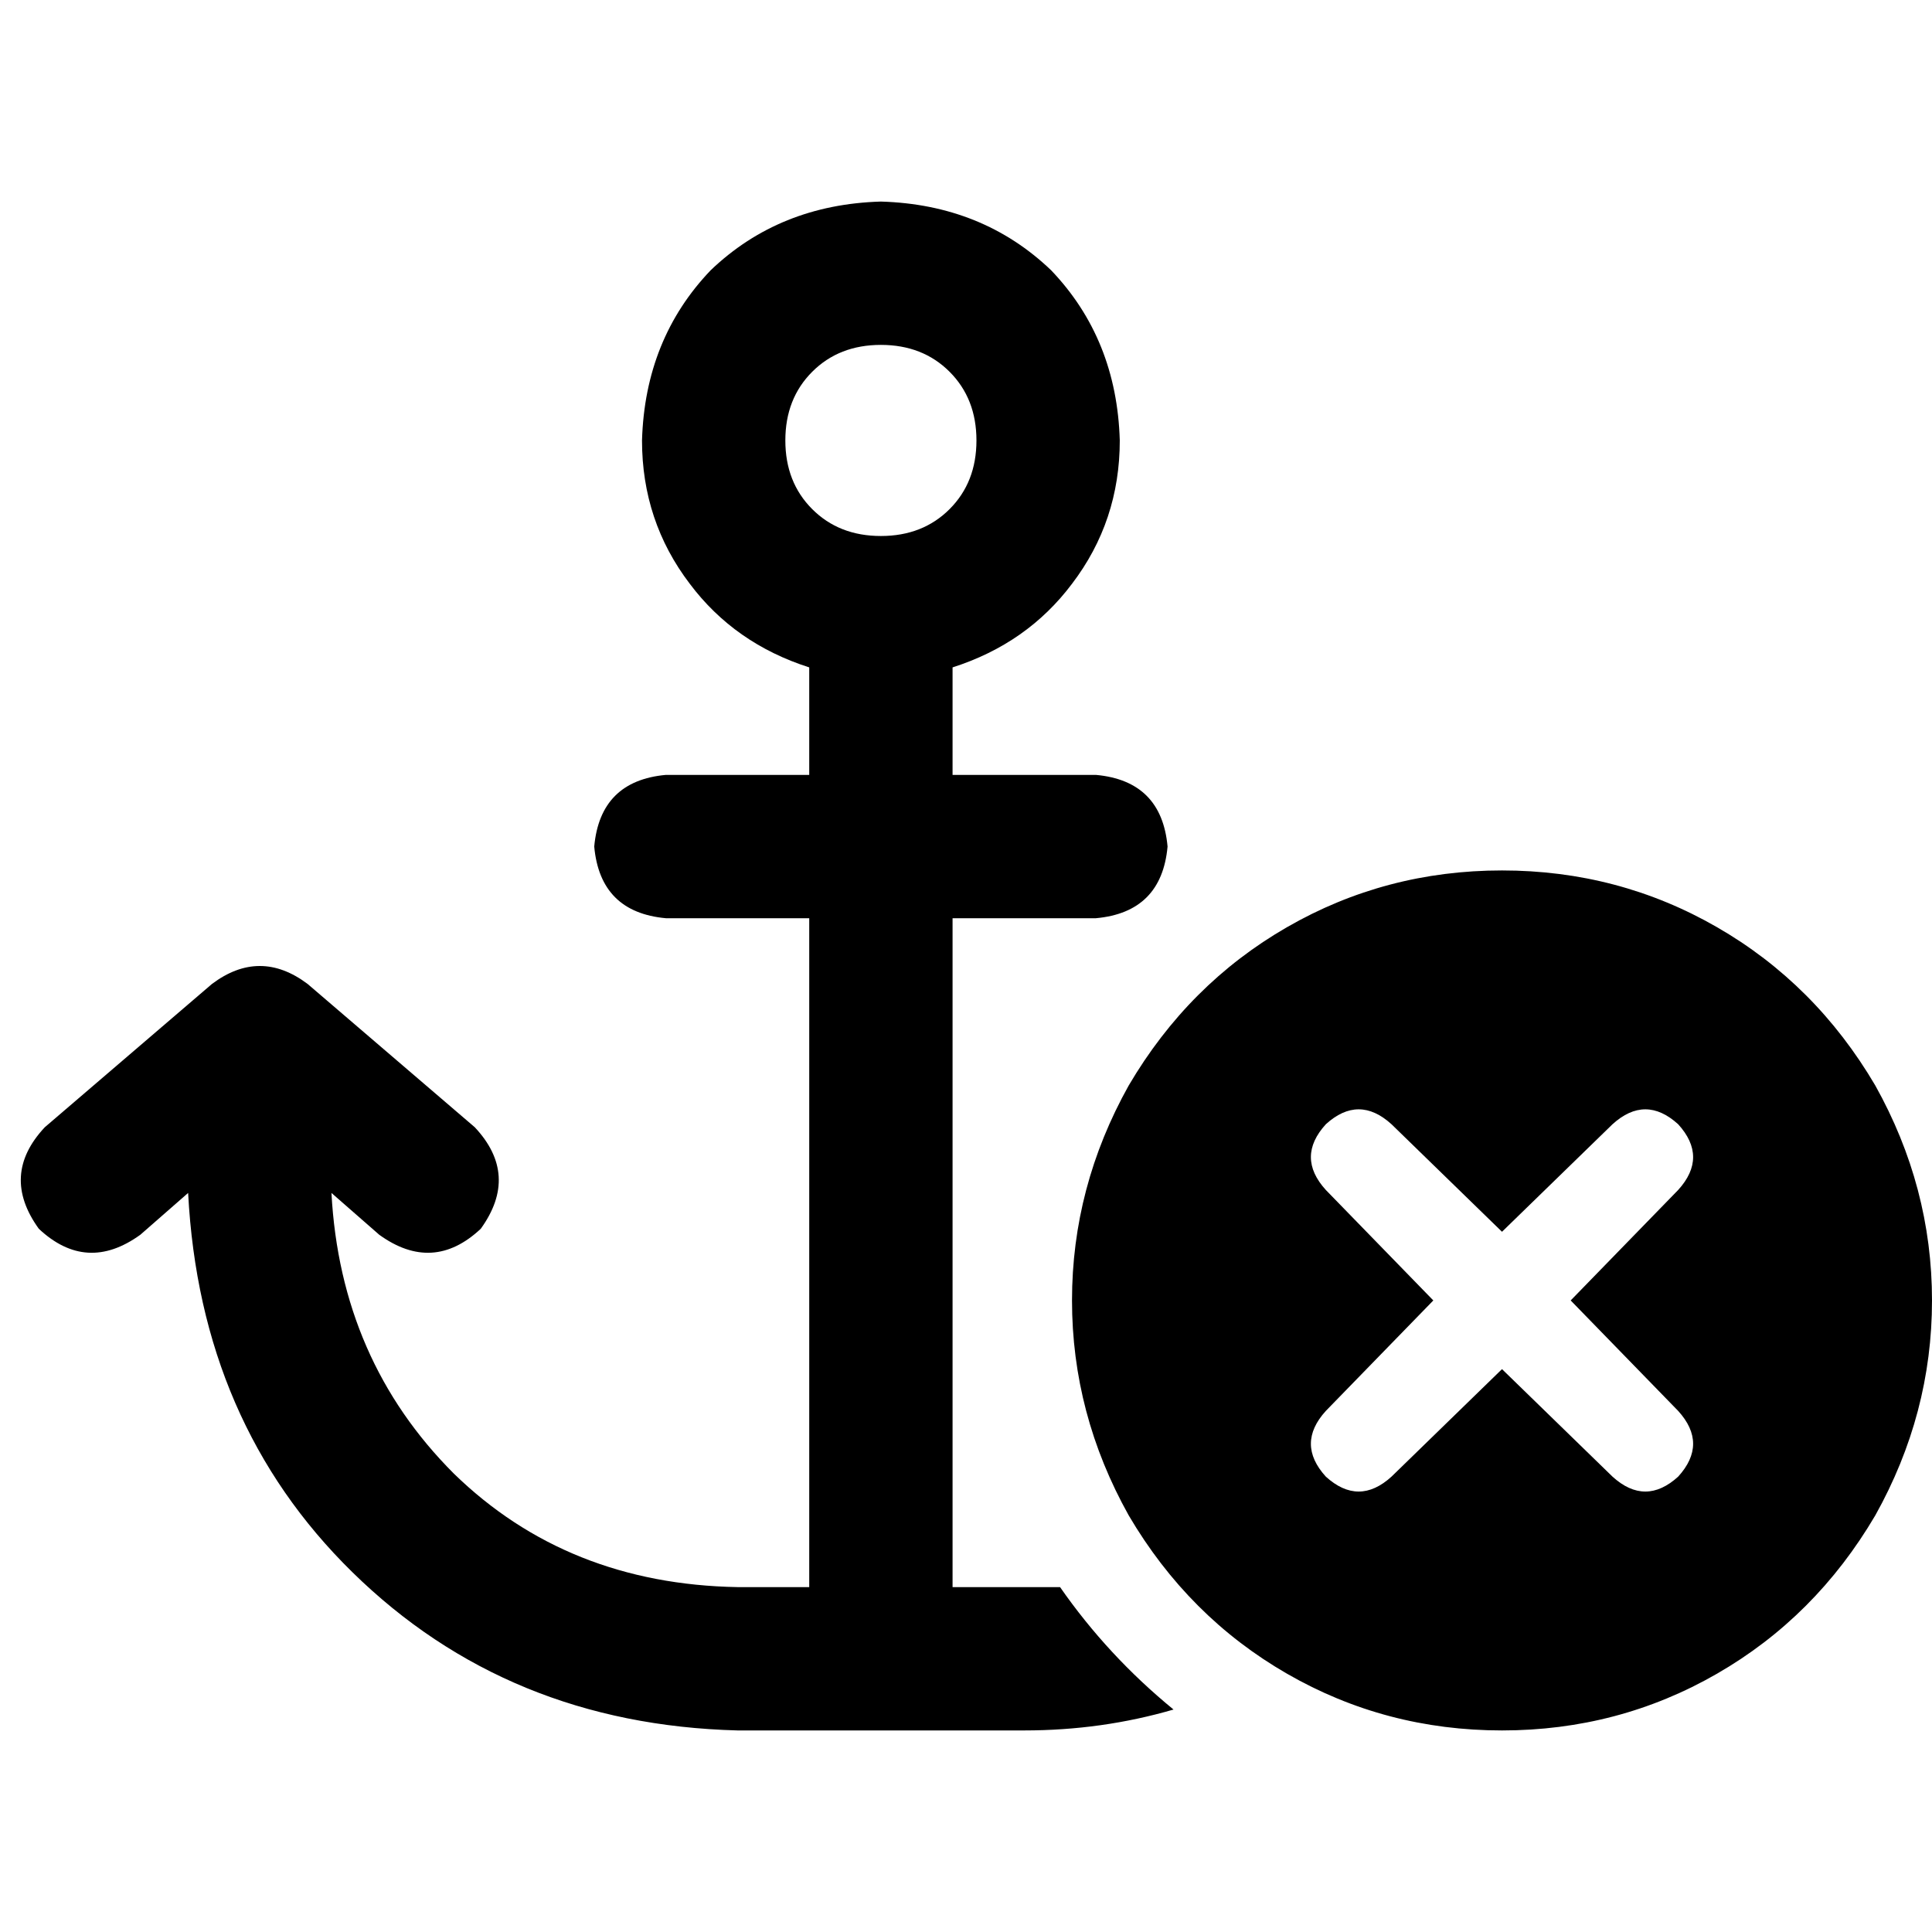 <svg xmlns="http://www.w3.org/2000/svg" viewBox="0 0 512 512">
  <path d="M 258.77 116.723 Q 258.77 127.802 251.648 134.924 L 251.648 134.924 L 251.648 134.924 Q 244.526 142.046 233.447 142.046 Q 222.368 142.046 215.246 134.924 Q 208.124 127.802 208.124 116.723 Q 208.124 105.645 215.246 98.522 Q 222.368 91.4 233.447 91.4 Q 244.526 91.4 251.648 98.522 Q 258.77 105.645 258.77 116.723 L 258.77 116.723 Z M 233.447 53.416 Q 206.541 54.207 188.34 71.617 L 188.34 71.617 L 188.34 71.617 Q 170.93 89.818 170.139 116.723 Q 170.139 138.09 182.801 154.708 Q 194.671 170.535 214.454 176.866 Q 214.454 178.448 214.454 180.031 L 214.454 205.354 L 214.454 205.354 L 176.47 205.354 L 176.47 205.354 Q 159.06 206.937 157.478 224.346 Q 159.06 241.756 176.47 243.338 L 214.454 243.338 L 214.454 243.338 L 214.454 420.6 L 214.454 420.6 L 195.462 420.6 L 195.462 420.6 Q 150.355 419.808 120.284 390.529 Q 90.213 360.457 87.839 316.142 L 100.501 327.221 L 100.501 327.221 Q 114.745 337.509 127.406 325.638 Q 137.694 311.394 125.824 298.733 L 81.509 260.748 L 81.509 260.748 Q 68.847 251.252 56.185 260.748 L 11.87 298.733 L 11.87 298.733 Q 0 311.394 10.287 325.638 Q 22.949 337.509 37.193 327.221 L 49.855 316.142 L 49.855 316.142 Q 53.02 377.076 93.379 416.643 Q 134.529 457.002 195.462 458.584 L 233.447 458.584 L 271.431 458.584 Q 292.006 458.584 310.998 453.045 Q 293.589 438.801 280.927 420.6 Q 276.179 420.6 271.431 420.6 L 252.439 420.6 L 252.439 420.6 L 252.439 243.338 L 252.439 243.338 L 290.423 243.338 L 290.423 243.338 Q 307.833 241.756 309.416 224.346 Q 307.833 206.937 290.423 205.354 L 252.439 205.354 L 252.439 205.354 L 252.439 180.031 L 252.439 180.031 Q 252.439 178.448 252.439 176.866 Q 272.223 170.535 284.093 154.708 Q 296.754 138.09 296.754 116.723 Q 295.963 89.818 278.553 71.617 Q 260.352 54.207 233.447 53.416 L 233.447 53.416 Z M 398.046 458.584 Q 428.909 458.584 455.023 443.549 L 455.023 443.549 L 455.023 443.549 Q 481.138 428.513 496.964 401.607 Q 512 374.702 512 344.631 Q 512 314.56 496.964 287.654 Q 481.138 260.748 455.023 245.713 Q 428.909 230.677 398.046 230.677 Q 367.184 230.677 341.07 245.713 Q 314.955 260.748 299.128 287.654 Q 284.093 314.56 284.093 344.631 Q 284.093 374.702 299.128 401.607 Q 314.955 428.513 341.07 443.549 Q 367.184 458.584 398.046 458.584 L 398.046 458.584 Z M 444.736 315.351 L 416.247 344.631 L 444.736 315.351 L 416.247 344.631 L 444.736 373.91 L 444.736 373.91 Q 452.649 382.615 444.736 391.32 Q 436.031 399.233 427.326 391.32 L 398.046 362.832 L 398.046 362.832 L 368.767 391.32 L 368.767 391.32 Q 360.062 399.233 351.357 391.32 Q 343.444 382.615 351.357 373.91 L 379.845 344.631 L 379.845 344.631 L 351.357 315.351 L 351.357 315.351 Q 343.444 306.646 351.357 297.941 Q 360.062 290.028 368.767 297.941 L 398.046 326.43 L 398.046 326.43 L 427.326 297.941 L 427.326 297.941 Q 436.031 290.028 444.736 297.941 Q 452.649 306.646 444.736 315.351 L 444.736 315.351 Z" />
</svg>